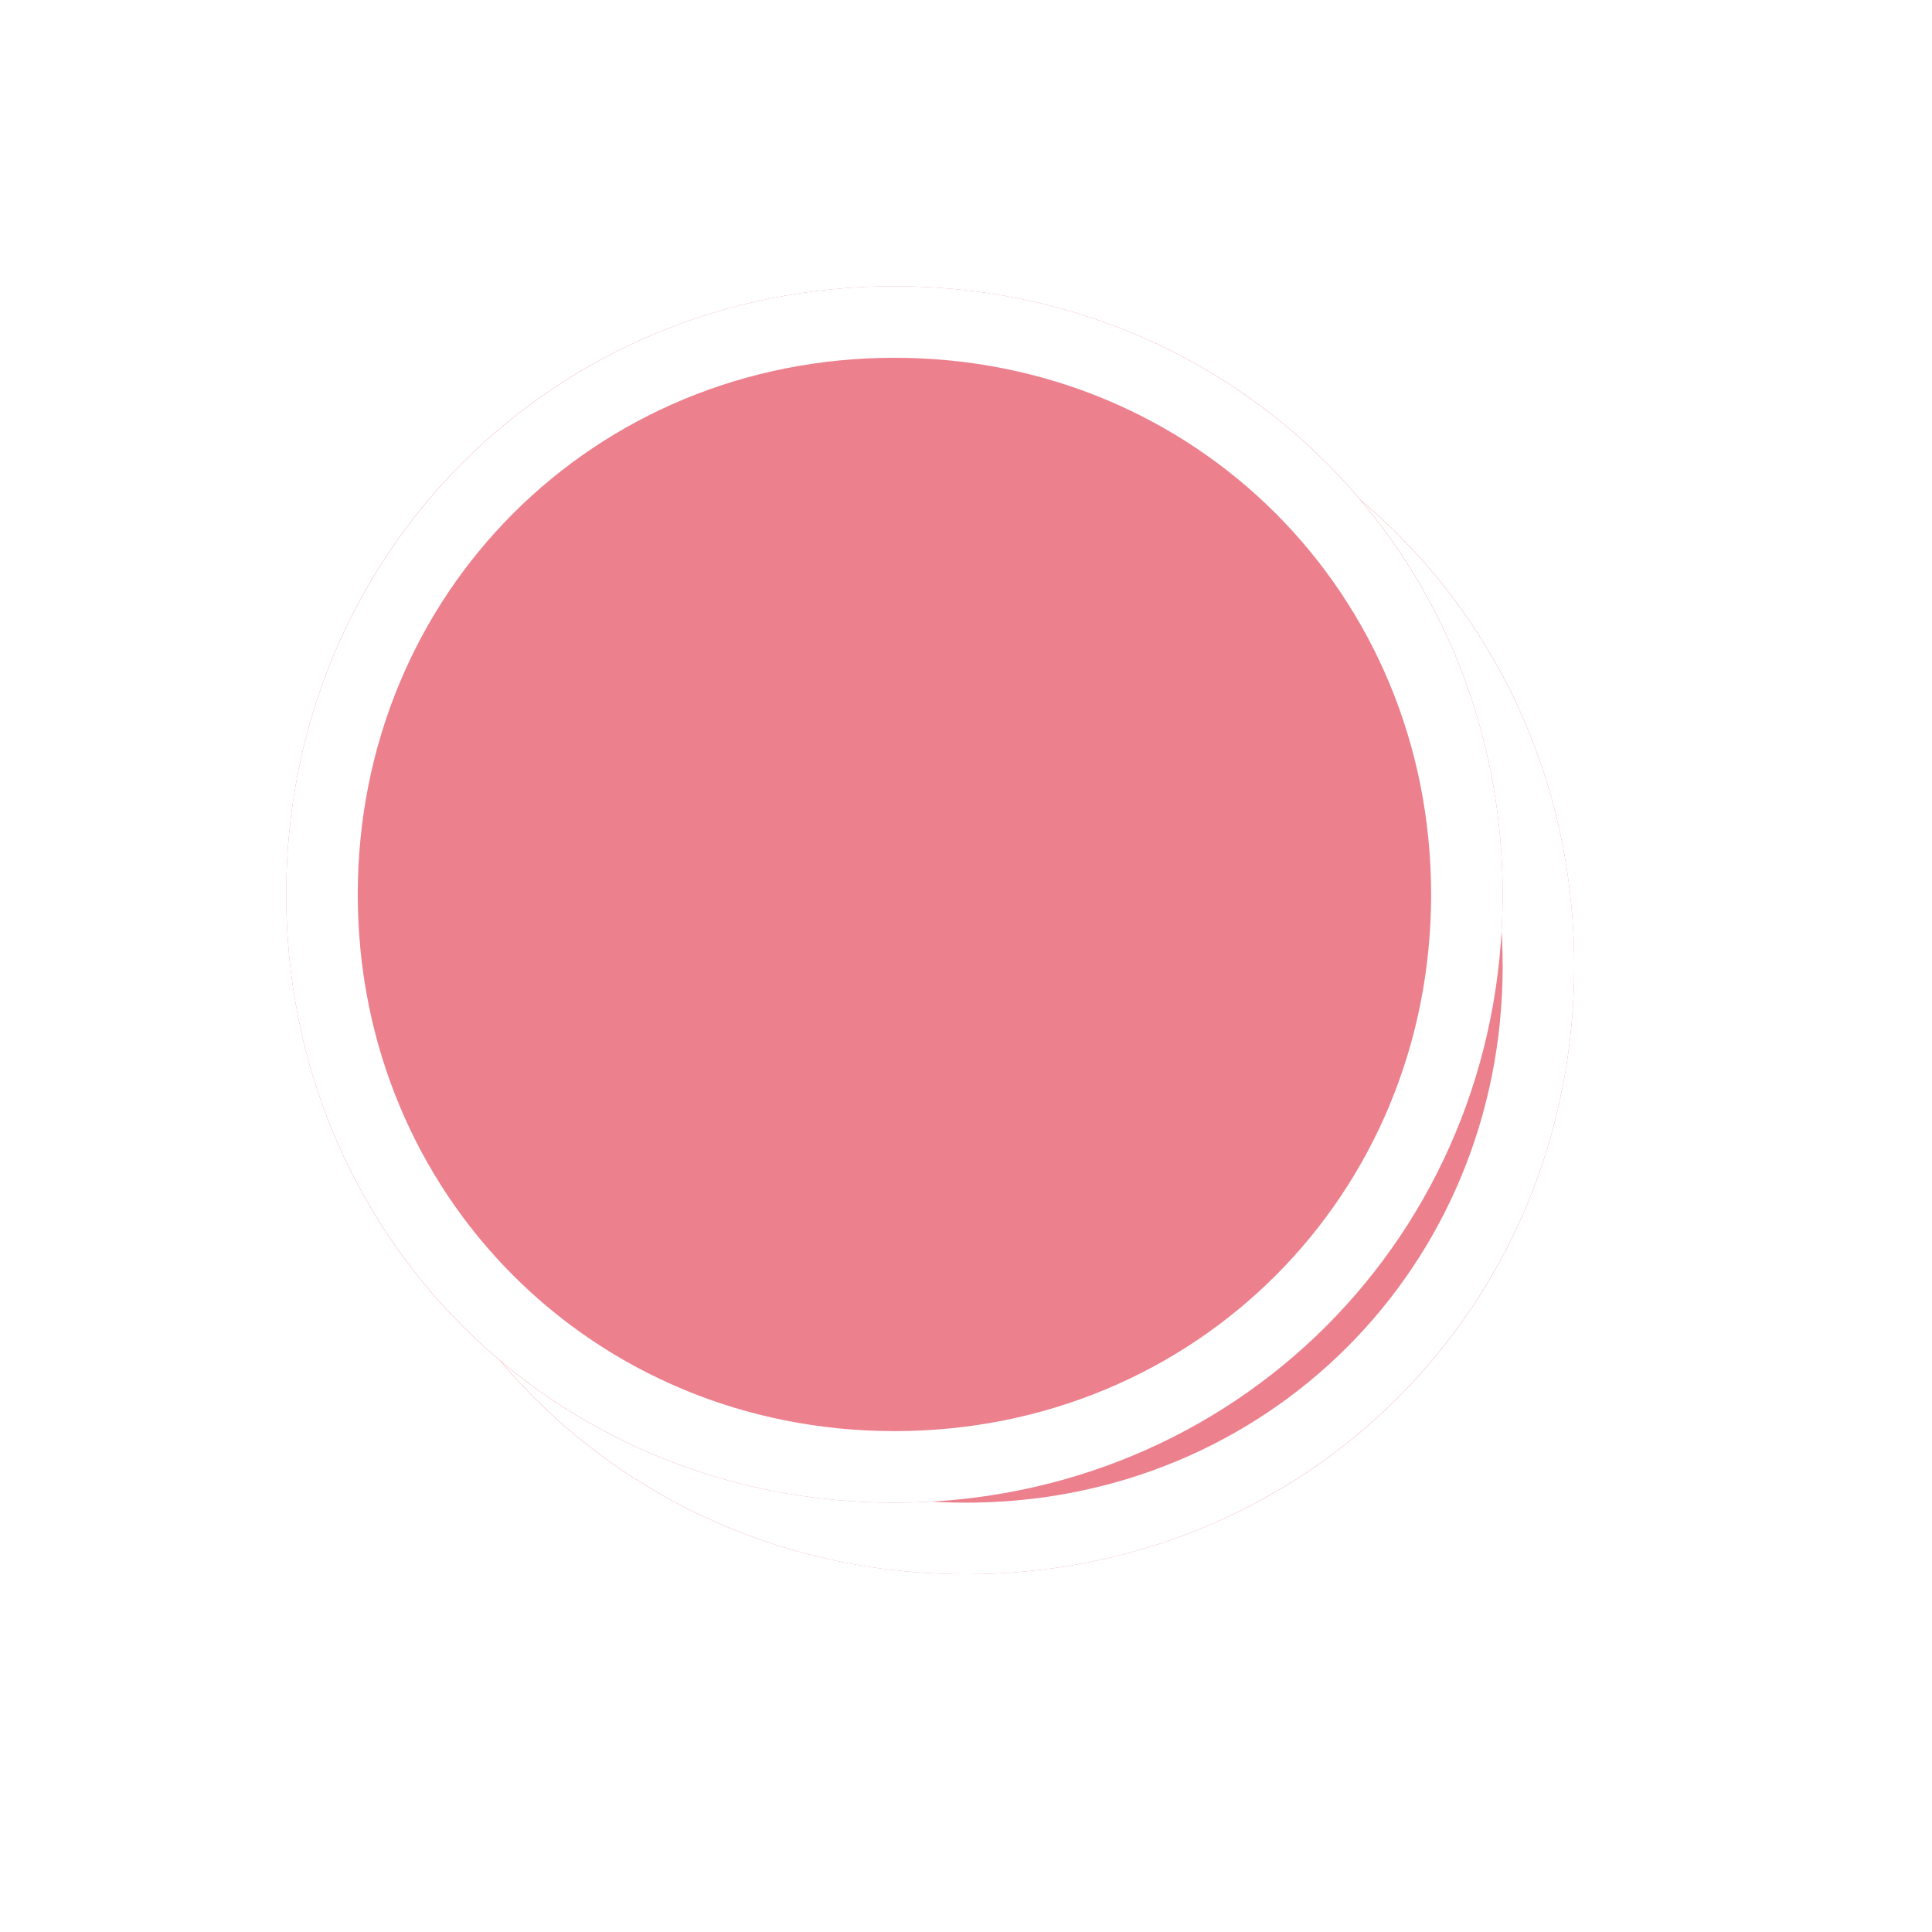 ﻿<?xml version="1.0" encoding="utf-8"?>
<svg version="1.1" xmlns:xlink="http://www.w3.org/1999/xlink" width="27px" height="27px" xmlns="http://www.w3.org/2000/svg">
  <defs>
    <filter x="1923px" y="1220px" width="27px" height="27px" filterUnits="userSpaceOnUse" id="filter375">
      <feOffset dx="1" dy="1" in="SourceAlpha" result="shadowOffsetInner" />
      <feGaussianBlur stdDeviation="2.5" in="shadowOffsetInner" result="shadowGaussian" />
      <feComposite in2="shadowGaussian" operator="atop" in="SourceAlpha" result="shadowComposite" />
      <feColorMatrix type="matrix" values="0 0 0 0 0  0 0 0 0 0  0 0 0 0 0  0 0 0 0.698 0  " in="shadowComposite" />
    </filter>
    <g id="widget376">
      <path d="M 1935.5 1224  C 1940.26 1224  1944 1227.74  1944 1232.5  C 1944 1237.26  1940.26 1241  1935.5 1241  C 1930.74 1241  1927 1237.26  1927 1232.5  C 1927 1227.74  1930.74 1224  1935.5 1224  Z " fill-rule="nonzero" fill="#ec808d" stroke="none" />
      <path d="M 1935.5 1224.5  C 1939.98 1224.5  1943.5 1228.02  1943.5 1232.5  C 1943.5 1236.98  1939.98 1240.5  1935.5 1240.5  C 1931.02 1240.5  1927.5 1236.98  1927.5 1232.5  C 1927.5 1228.02  1931.02 1224.5  1935.5 1224.5  Z " stroke-width="1" stroke="#ffffff" fill="none" />
    </g>
  </defs>
  <g transform="matrix(1 0 0 1 -1923 -1220 )">
    <use xlink:href="#widget376" filter="url(#filter375)" />
    <use xlink:href="#widget376" />
  </g>
</svg>